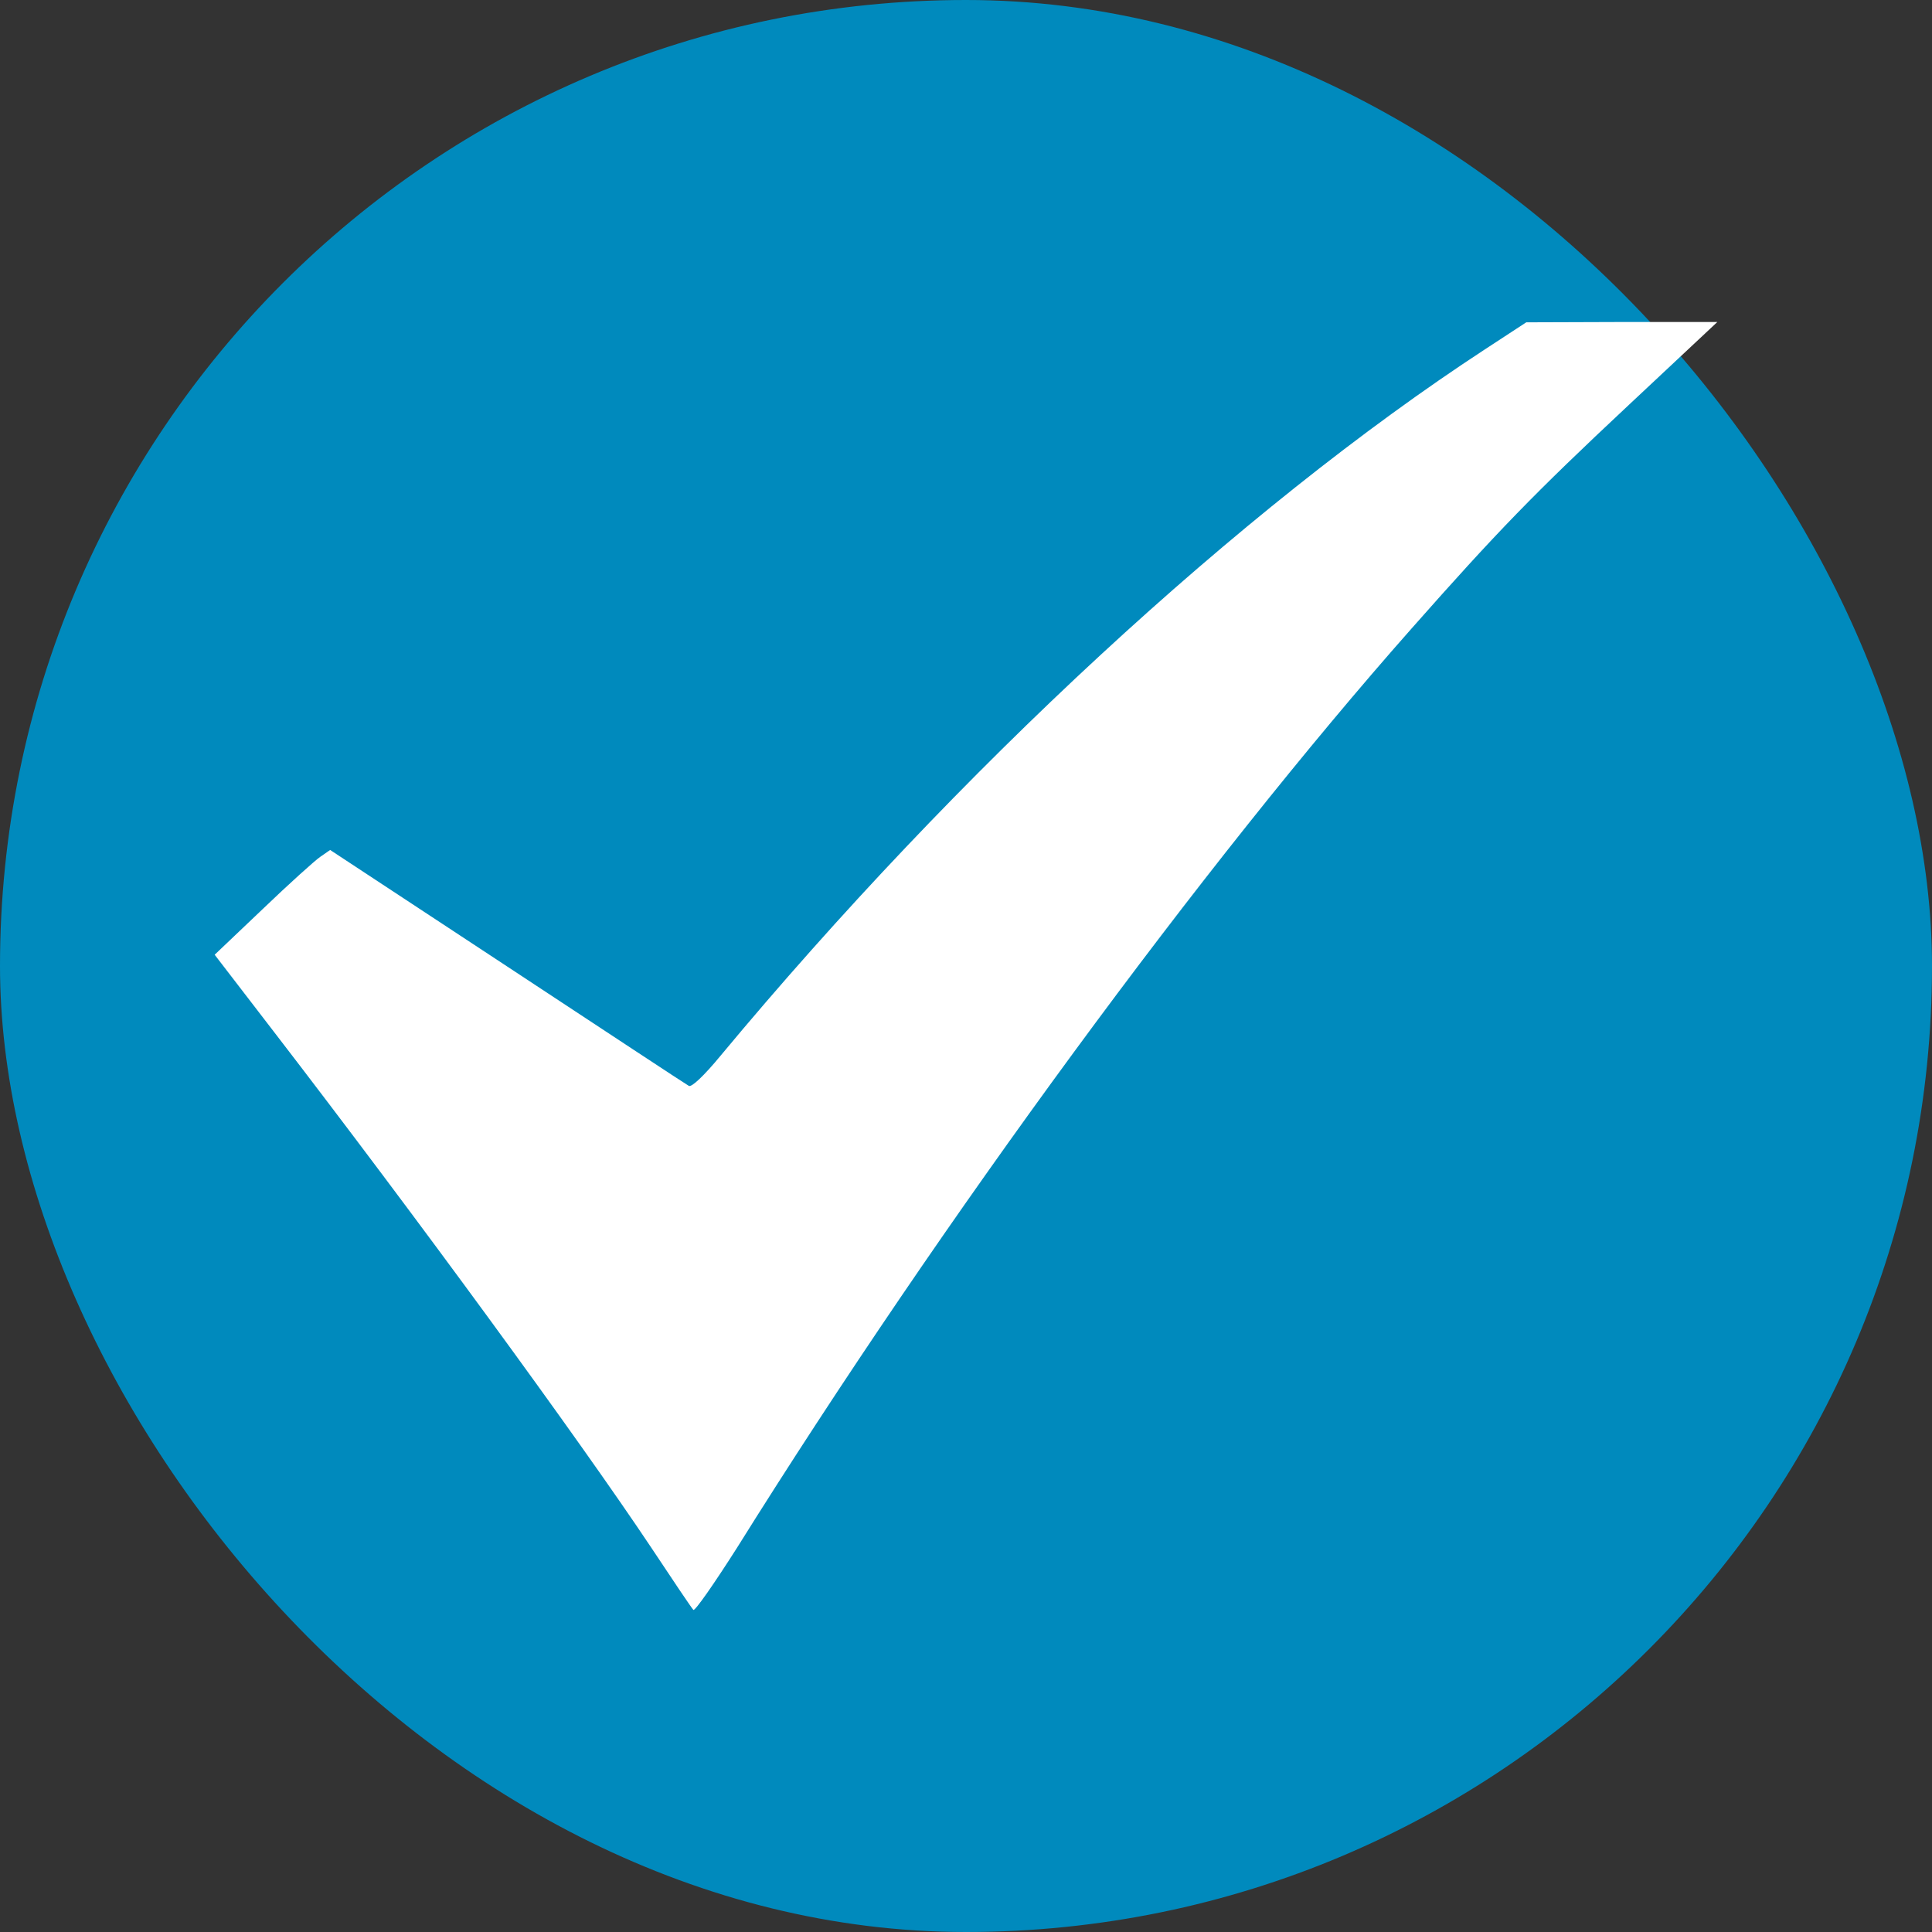 <svg width="18" height="18" viewBox="0 0 18 18" fill="none" xmlns="http://www.w3.org/2000/svg">
<rect x="0" y="0" width="18" height="18" fill="#333333" stroke="none"/>
<rect width="18" height="18" rx="9" fill="#008ABD"/>
<path d="M13.833 3.256C11.557 4.744 8.926 7.175 6.714 9.835C6.555 10.028 6.443 10.131 6.418 10.117C6.393 10.104 5.634 9.603 4.726 9.005L3.076 7.919L2.985 7.982C2.936 8.015 2.693 8.234 2.447 8.47L2 8.895L2.549 9.609C3.889 11.35 5.391 13.405 6.063 14.412C6.267 14.72 6.446 14.986 6.46 14.999C6.474 15.013 6.657 14.75 6.868 14.418C8.792 11.339 11.209 8.052 13.151 5.856C13.949 4.953 14.287 4.604 15.177 3.771L16 3H15.11L14.22 3.003L13.833 3.256Z" fill="white"/>
</svg>
